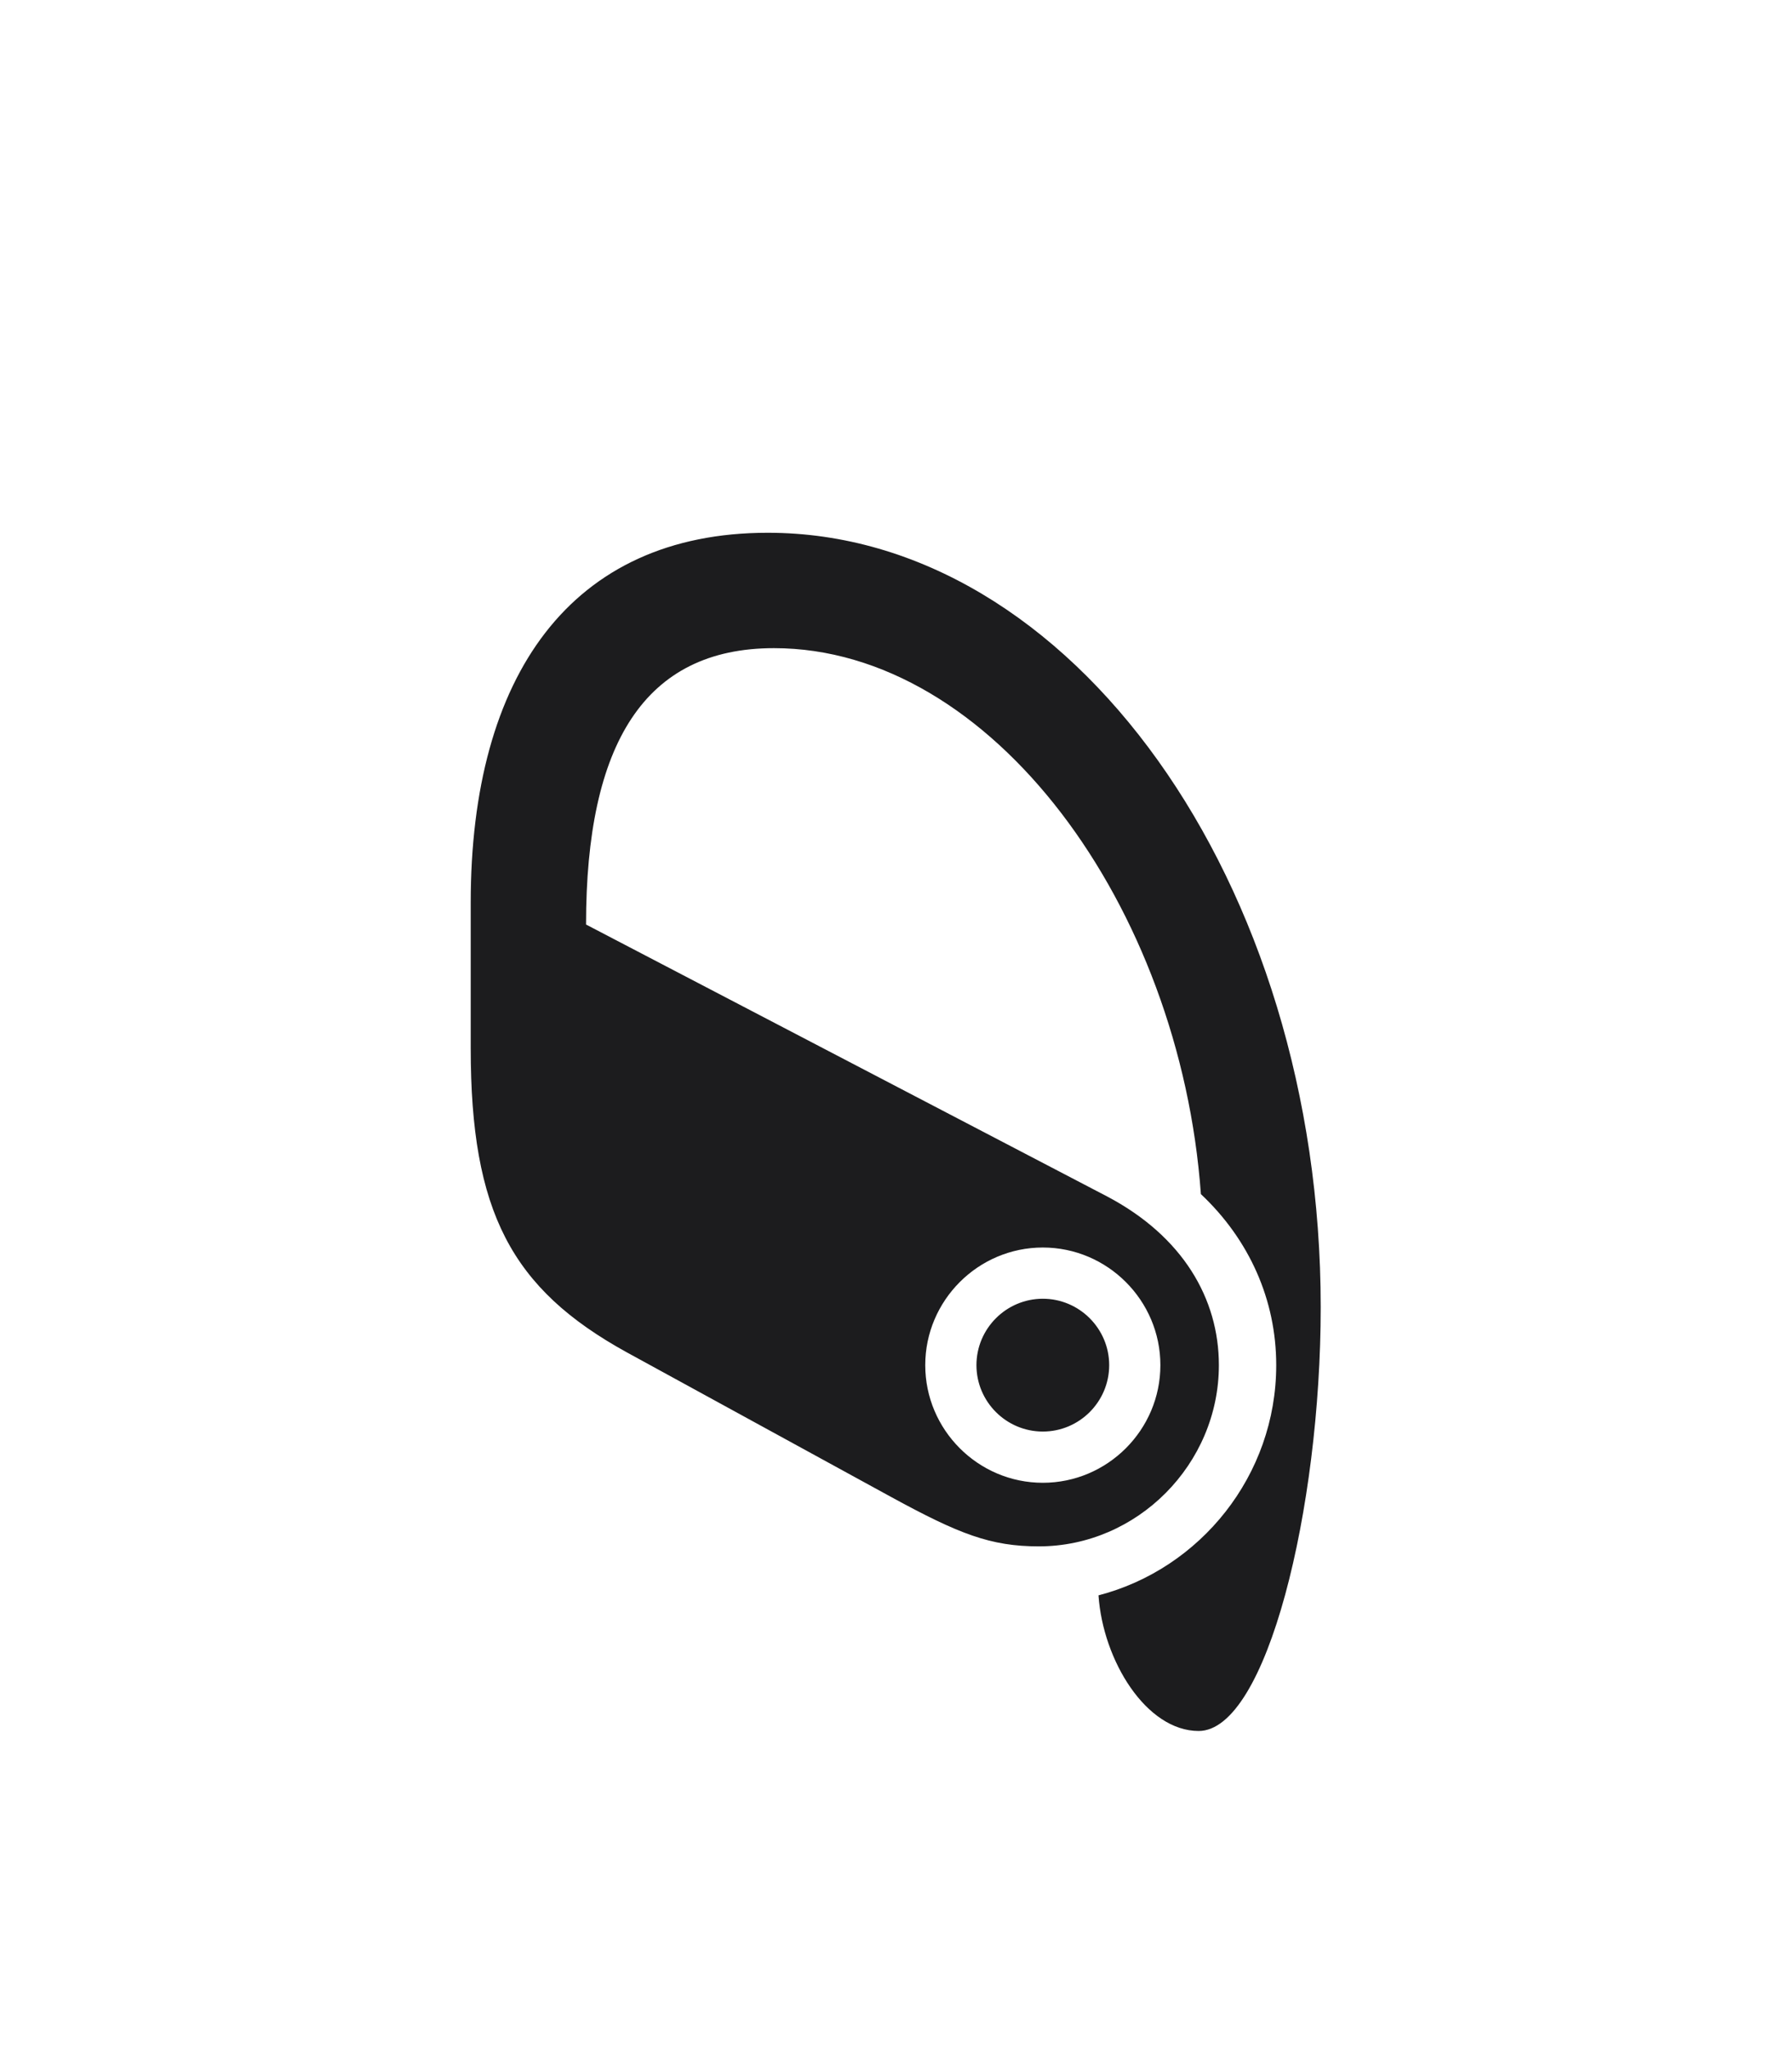 <svg width="28" height="32" viewBox="0 0 28 32" fill="none" xmlns="http://www.w3.org/2000/svg">
<g filter="url(#filter0_d_610_1551)">
<path d="M20.636 16.414C20.636 9.77 16.733 4.32 11.996 4.32C8.92 4.32 7.355 6.553 7.355 10.095V12.371C7.355 14.92 7.988 16.124 9.79 17.117L13.921 19.376C14.984 19.956 15.477 20.149 16.232 20.149C17.77 20.149 19.045 18.866 19.045 17.319C19.045 16.282 18.482 15.307 17.296 14.683L9.157 10.438C9.157 7.616 10.071 6.122 12.093 6.122C15.494 6.122 18.439 10.148 18.764 14.648C19.52 15.359 19.941 16.3 19.941 17.319C19.941 19.042 18.755 20.501 17.164 20.914C17.234 21.934 17.911 23.032 18.729 23.032C19.792 23.032 20.636 19.561 20.636 16.414ZM16.294 19.156C15.283 19.156 14.457 18.33 14.457 17.319C14.457 16.309 15.283 15.482 16.294 15.482C17.305 15.482 18.131 16.309 18.131 17.319C18.131 18.33 17.305 19.156 16.294 19.156ZM16.294 18.356C16.865 18.356 17.331 17.891 17.331 17.319C17.331 16.748 16.865 16.282 16.294 16.282C15.723 16.282 15.257 16.748 15.257 17.319C15.257 17.891 15.723 18.356 16.294 18.356Z" fill="#1C1C1E"/>
</g>
<defs>
<filter id="filter0_d_610_1551" x="-4" y="0" width="36" height="36" filterUnits="userSpaceOnUse" color-interpolation-filters="sRGB">
<feFlood flood-opacity="0" result="BackgroundImageFix"/>
<feColorMatrix in="SourceAlpha" type="matrix" values="0 0 0 0 0 0 0 0 0 0 0 0 0 0 0 0 0 0 127 0" result="hardAlpha"/>
<feOffset dy="4"/>
<feGaussianBlur stdDeviation="2"/>
<feComposite in2="hardAlpha" operator="out"/>
<feColorMatrix type="matrix" values="0 0 0 0 0 0 0 0 0 0 0 0 0 0 0 0 0 0 0.25 0"/>
<feBlend mode="normal" in2="BackgroundImageFix" result="effect1_dropShadow_610_1551"/>
<feBlend mode="normal" in="SourceGraphic" in2="effect1_dropShadow_610_1551" result="shape"/>
</filter>
</defs>
</svg>
